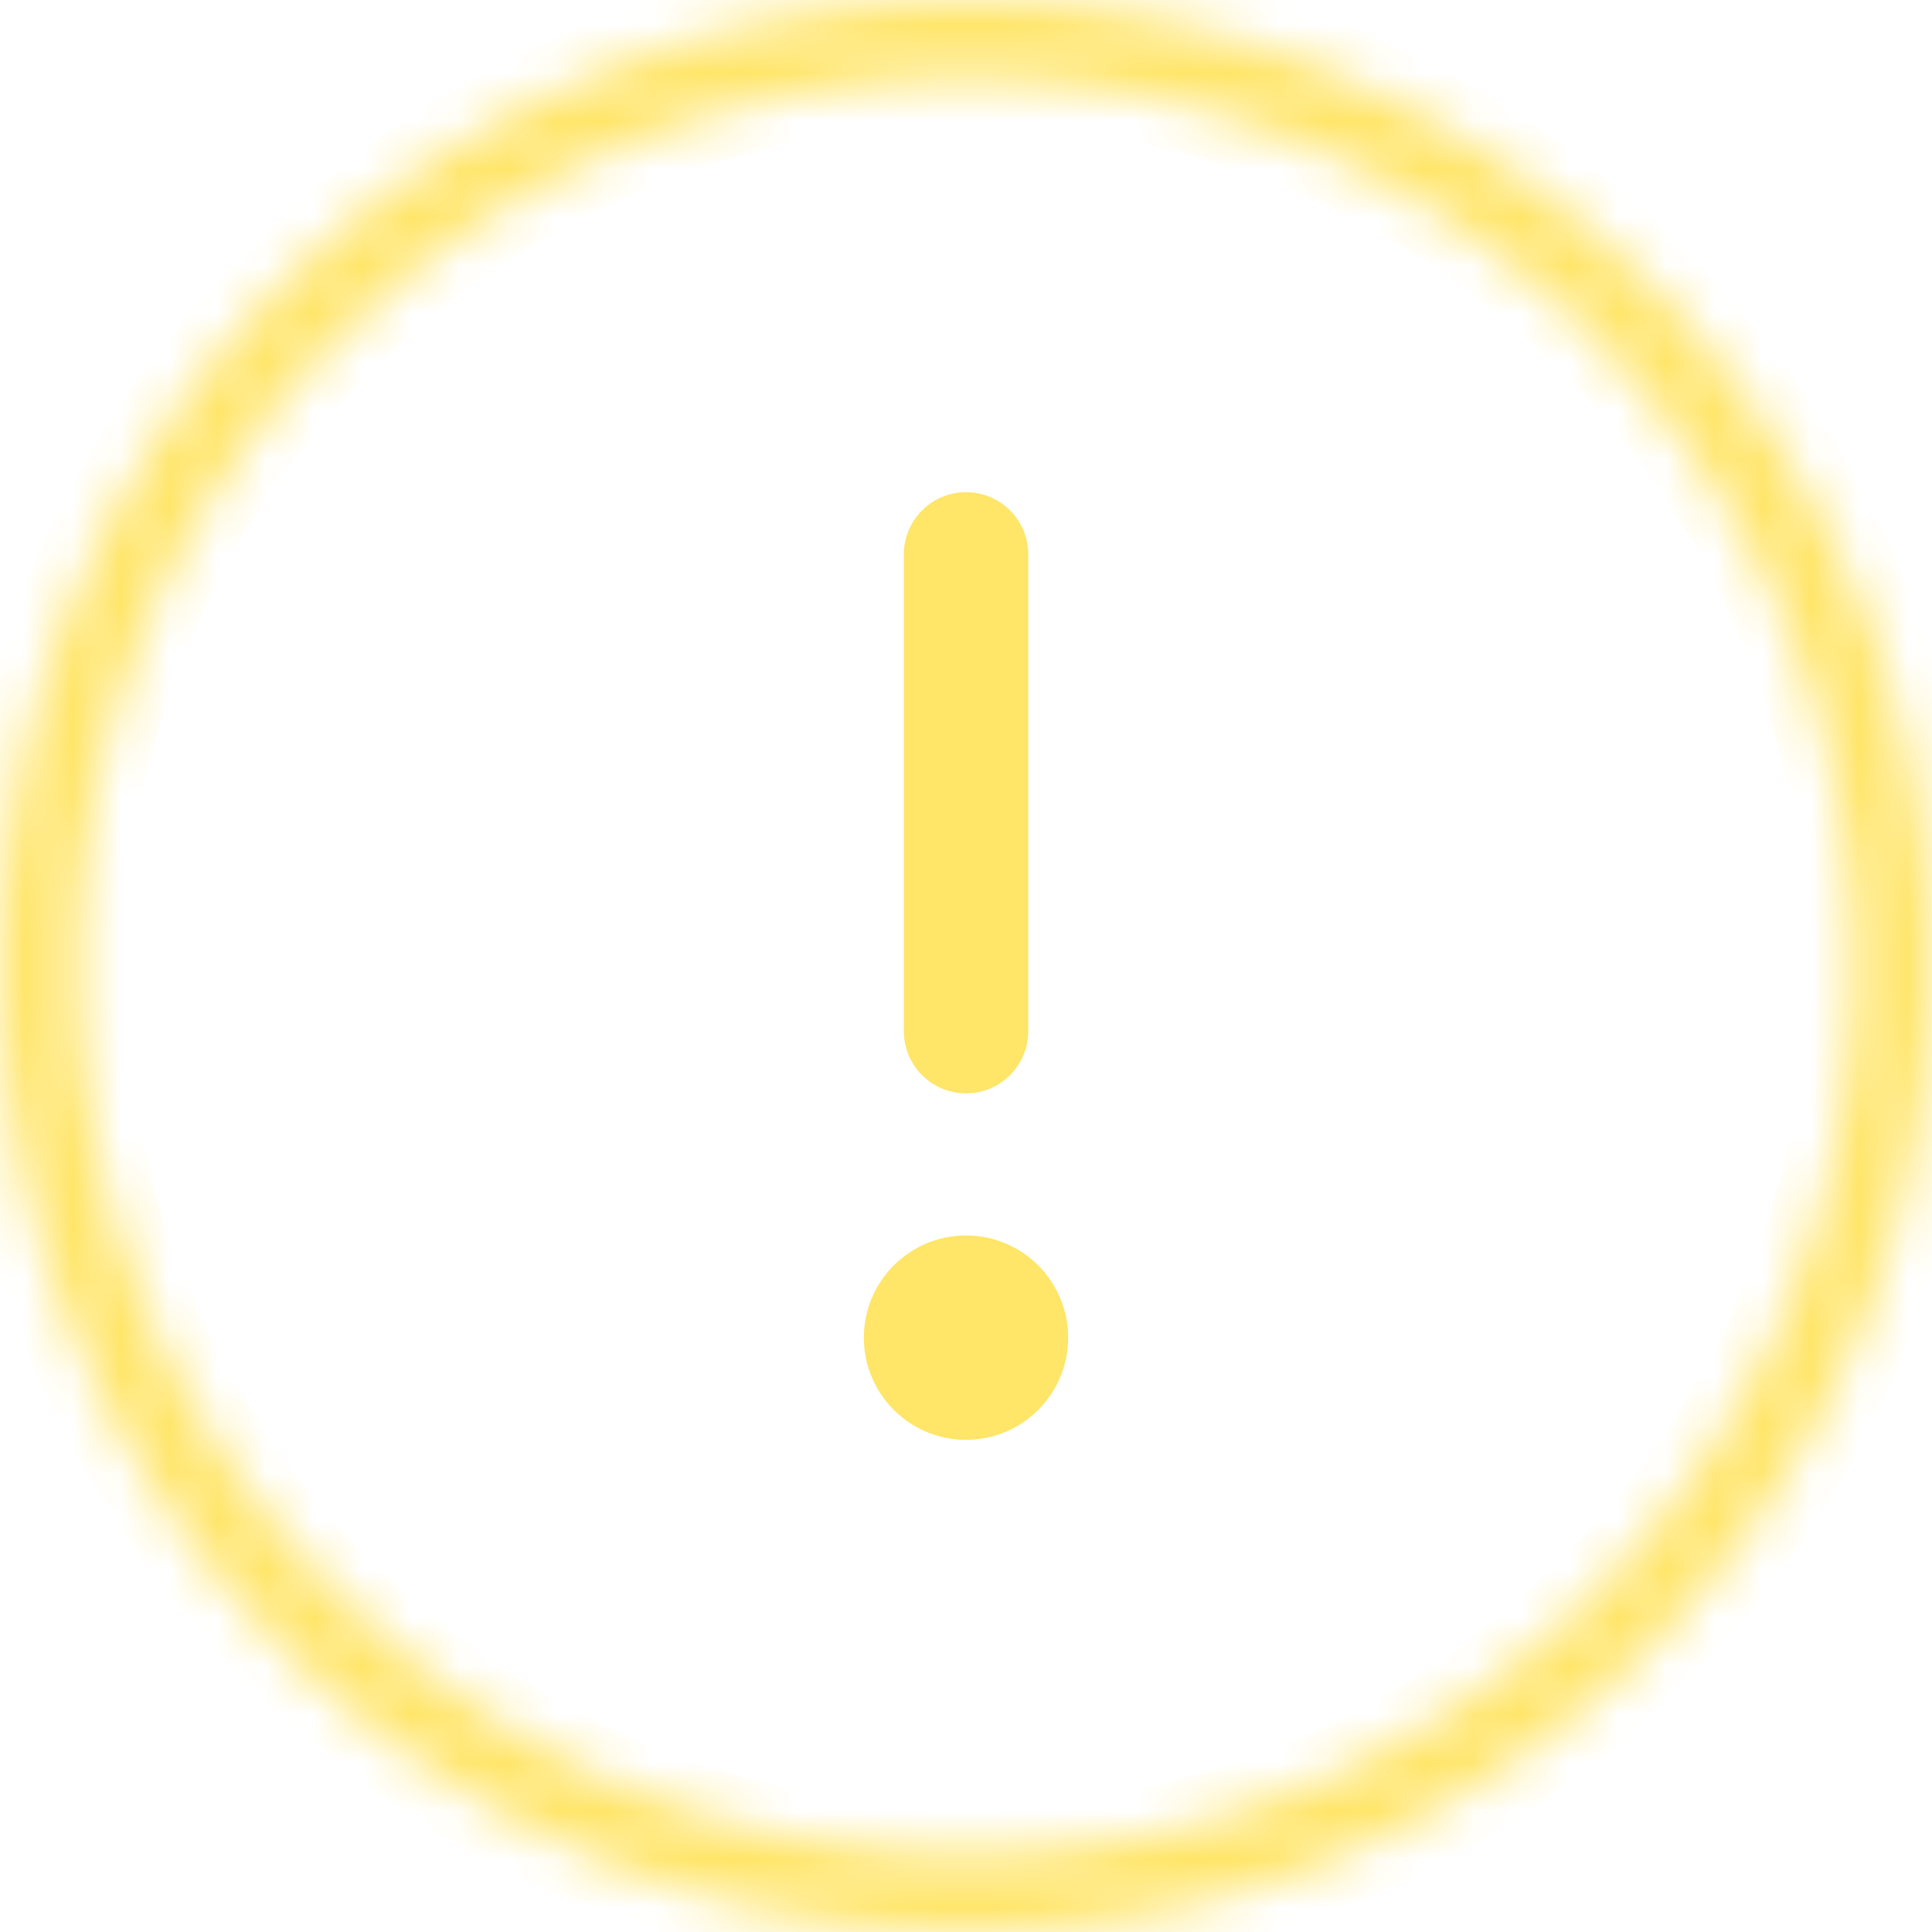 <svg width="40" height="40" viewBox="0 0 40 40" fill="none" xmlns="http://www.w3.org/2000/svg">
  <mask id="path-1-inside-1_1287:3950" fill="white">
    <path
      d="M40 20C40 31.046 31.046 40 20 40C8.954 40 0 31.046 0 20C0 8.954 8.954 0 20 0C31.046 0 40 8.954 40 20ZM1.588 20C1.588 30.169 9.831 38.412 20 38.412C30.169 38.412 38.412 30.169 38.412 20C38.412 9.831 30.169 1.588 20 1.588C9.831 1.588 1.588 9.831 1.588 20Z" />
  </mask>
  <path
    d="M40 20C40 31.046 31.046 40 20 40C8.954 40 0 31.046 0 20C0 8.954 8.954 0 20 0C31.046 0 40 8.954 40 20ZM1.588 20C1.588 30.169 9.831 38.412 20 38.412C30.169 38.412 38.412 30.169 38.412 20C38.412 9.831 30.169 1.588 20 1.588C9.831 1.588 1.588 9.831 1.588 20Z"
    stroke="#FFE568" stroke-width="2" mask="url(#path-1-inside-1_1287:3950)" />
  <path fill-rule="evenodd" clip-rule="evenodd"
    d="M21.289 11.478C21.289 10.767 20.713 10.19 20.001 10.19C19.29 10.19 18.713 10.767 18.713 11.478V21.349C18.713 22.06 19.29 22.637 20.001 22.637C20.713 22.637 21.289 22.06 21.289 21.349V11.478ZM22.115 27.695C22.115 28.863 21.168 29.81 20 29.81C18.832 29.81 17.885 28.863 17.885 27.695C17.885 26.527 18.832 25.579 20 25.579C21.168 25.579 22.115 26.527 22.115 27.695Z"
    fill="#FFE568" />
</svg>